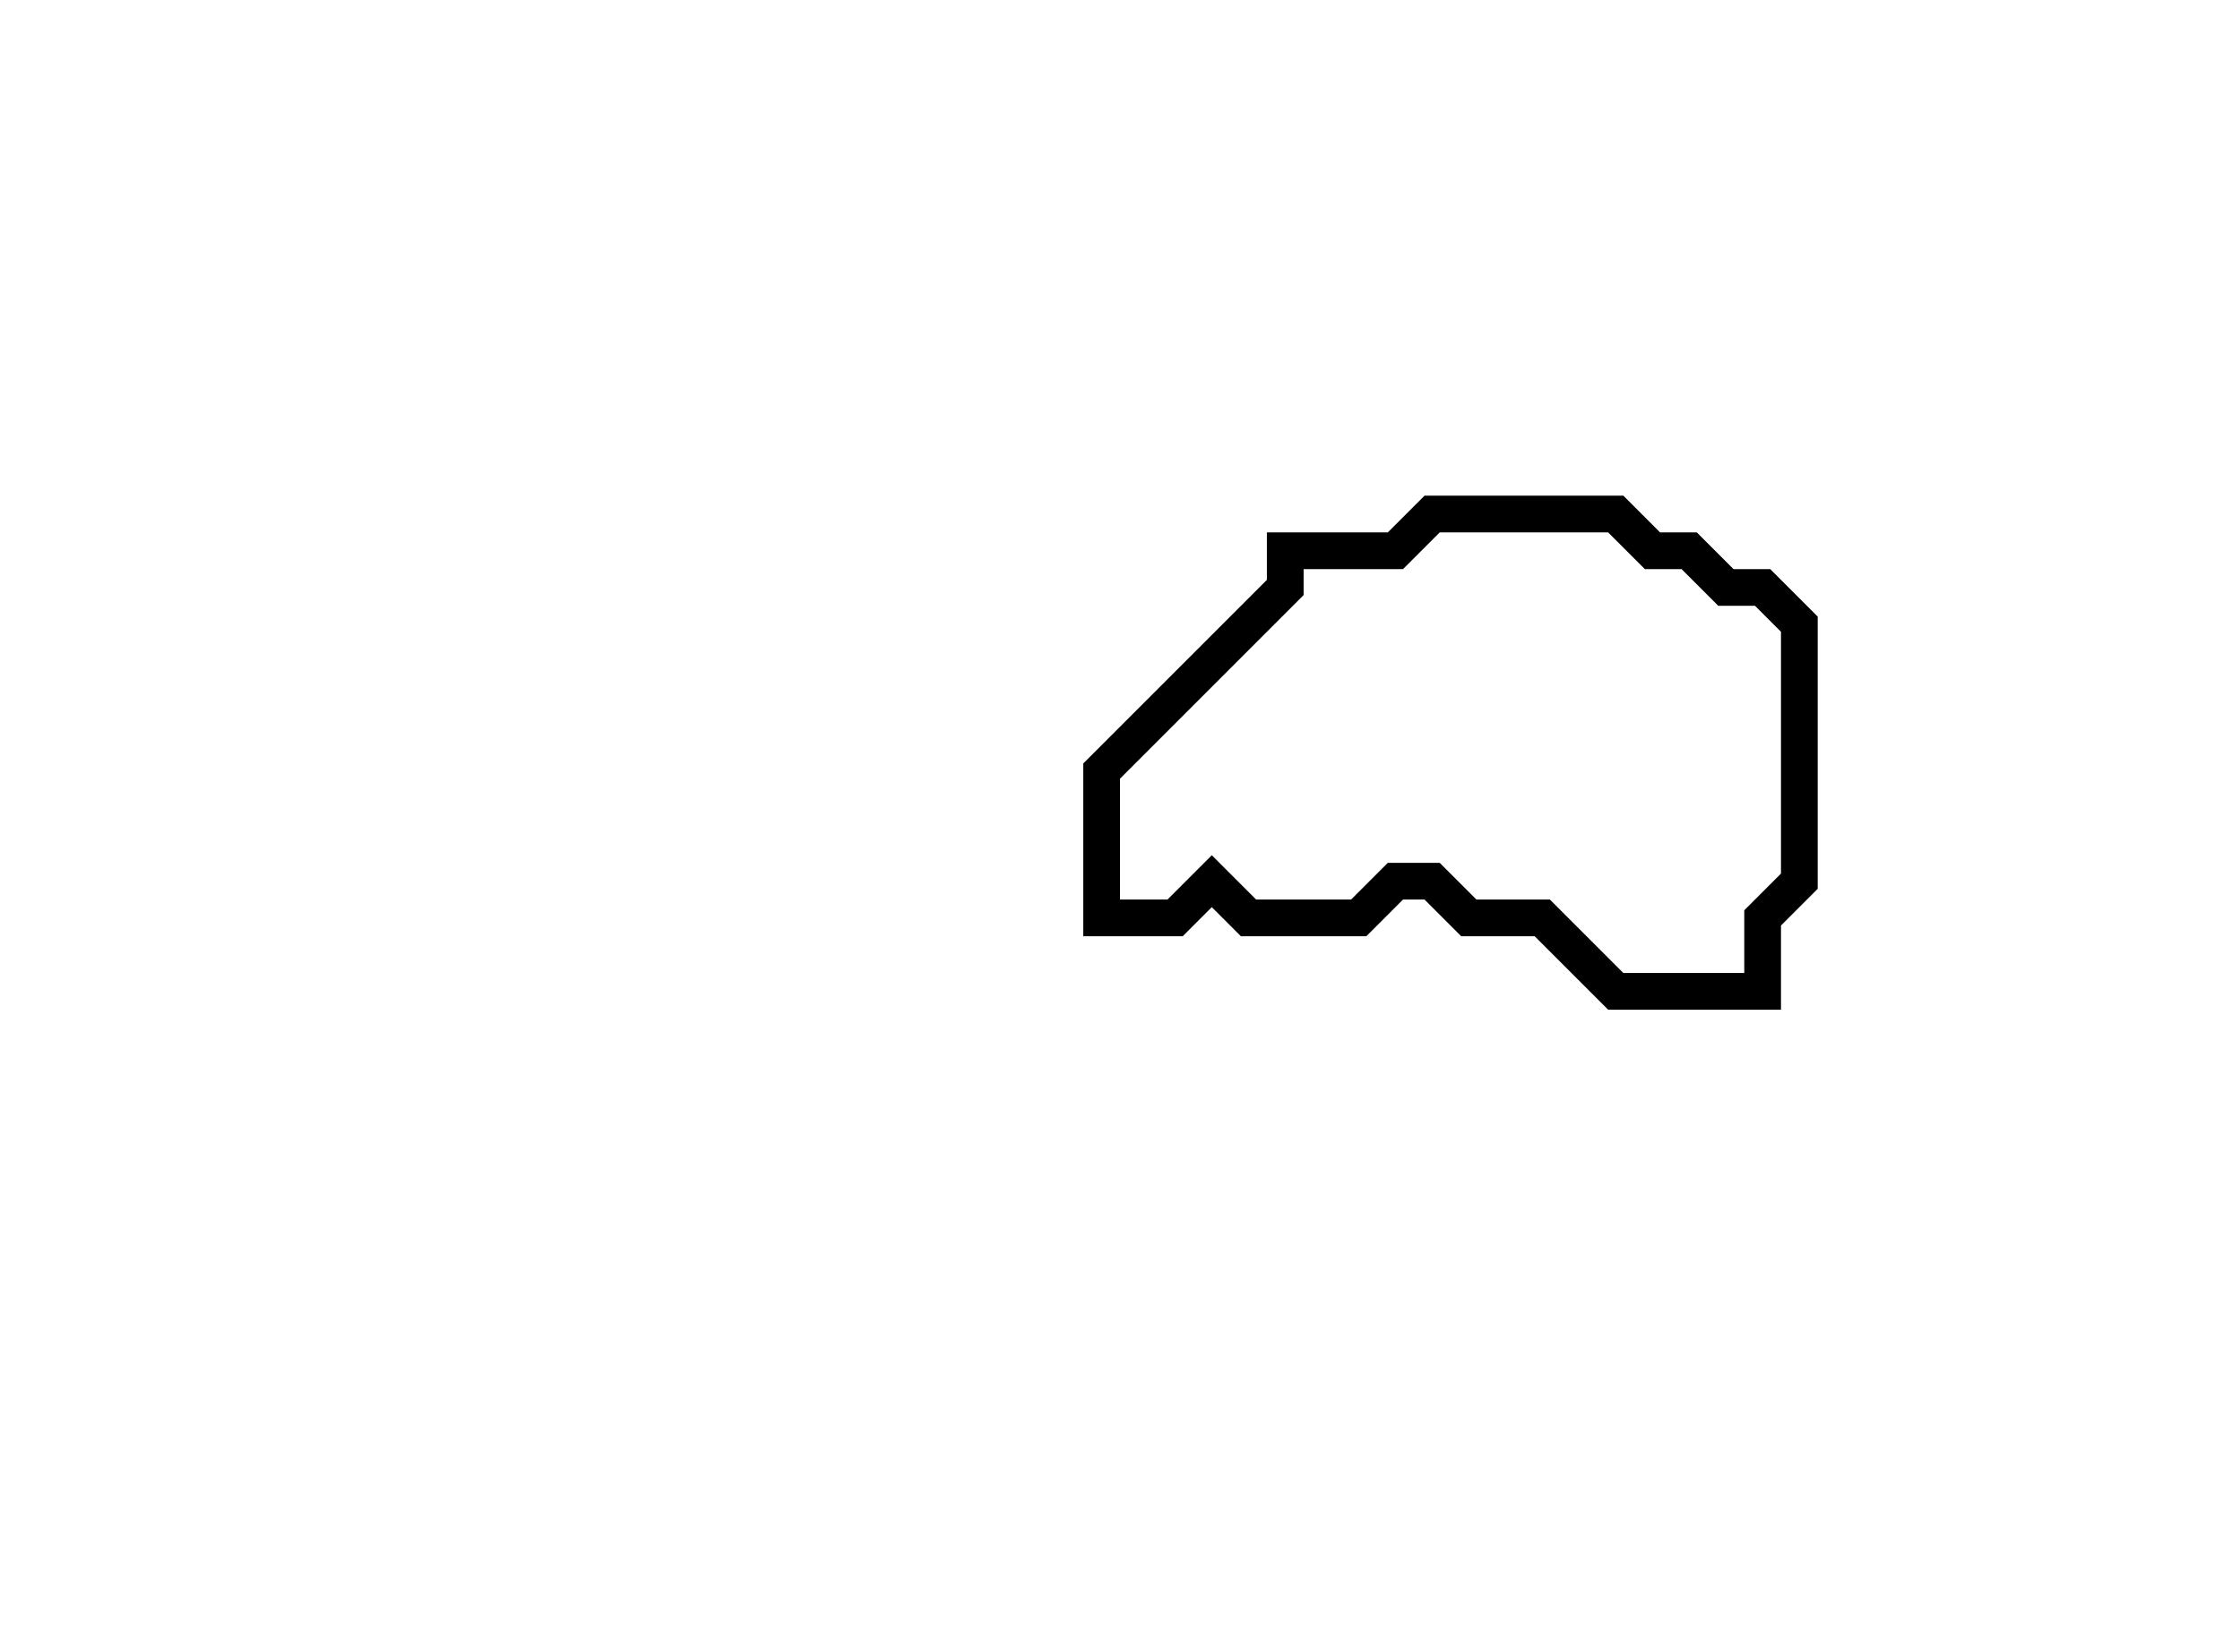 <svg xmlns="http://www.w3.org/2000/svg" width="61" height="45">
  <path d="M 39,14 L 38,15 L 35,15 L 35,16 L 30,21 L 30,25 L 32,25 L 33,24 L 34,25 L 37,25 L 38,24 L 39,24 L 40,25 L 42,25 L 44,27 L 48,27 L 48,25 L 49,24 L 49,17 L 48,16 L 47,16 L 46,15 L 45,15 L 44,14 Z" fill="none" stroke="black" stroke-width="1"/>
</svg>